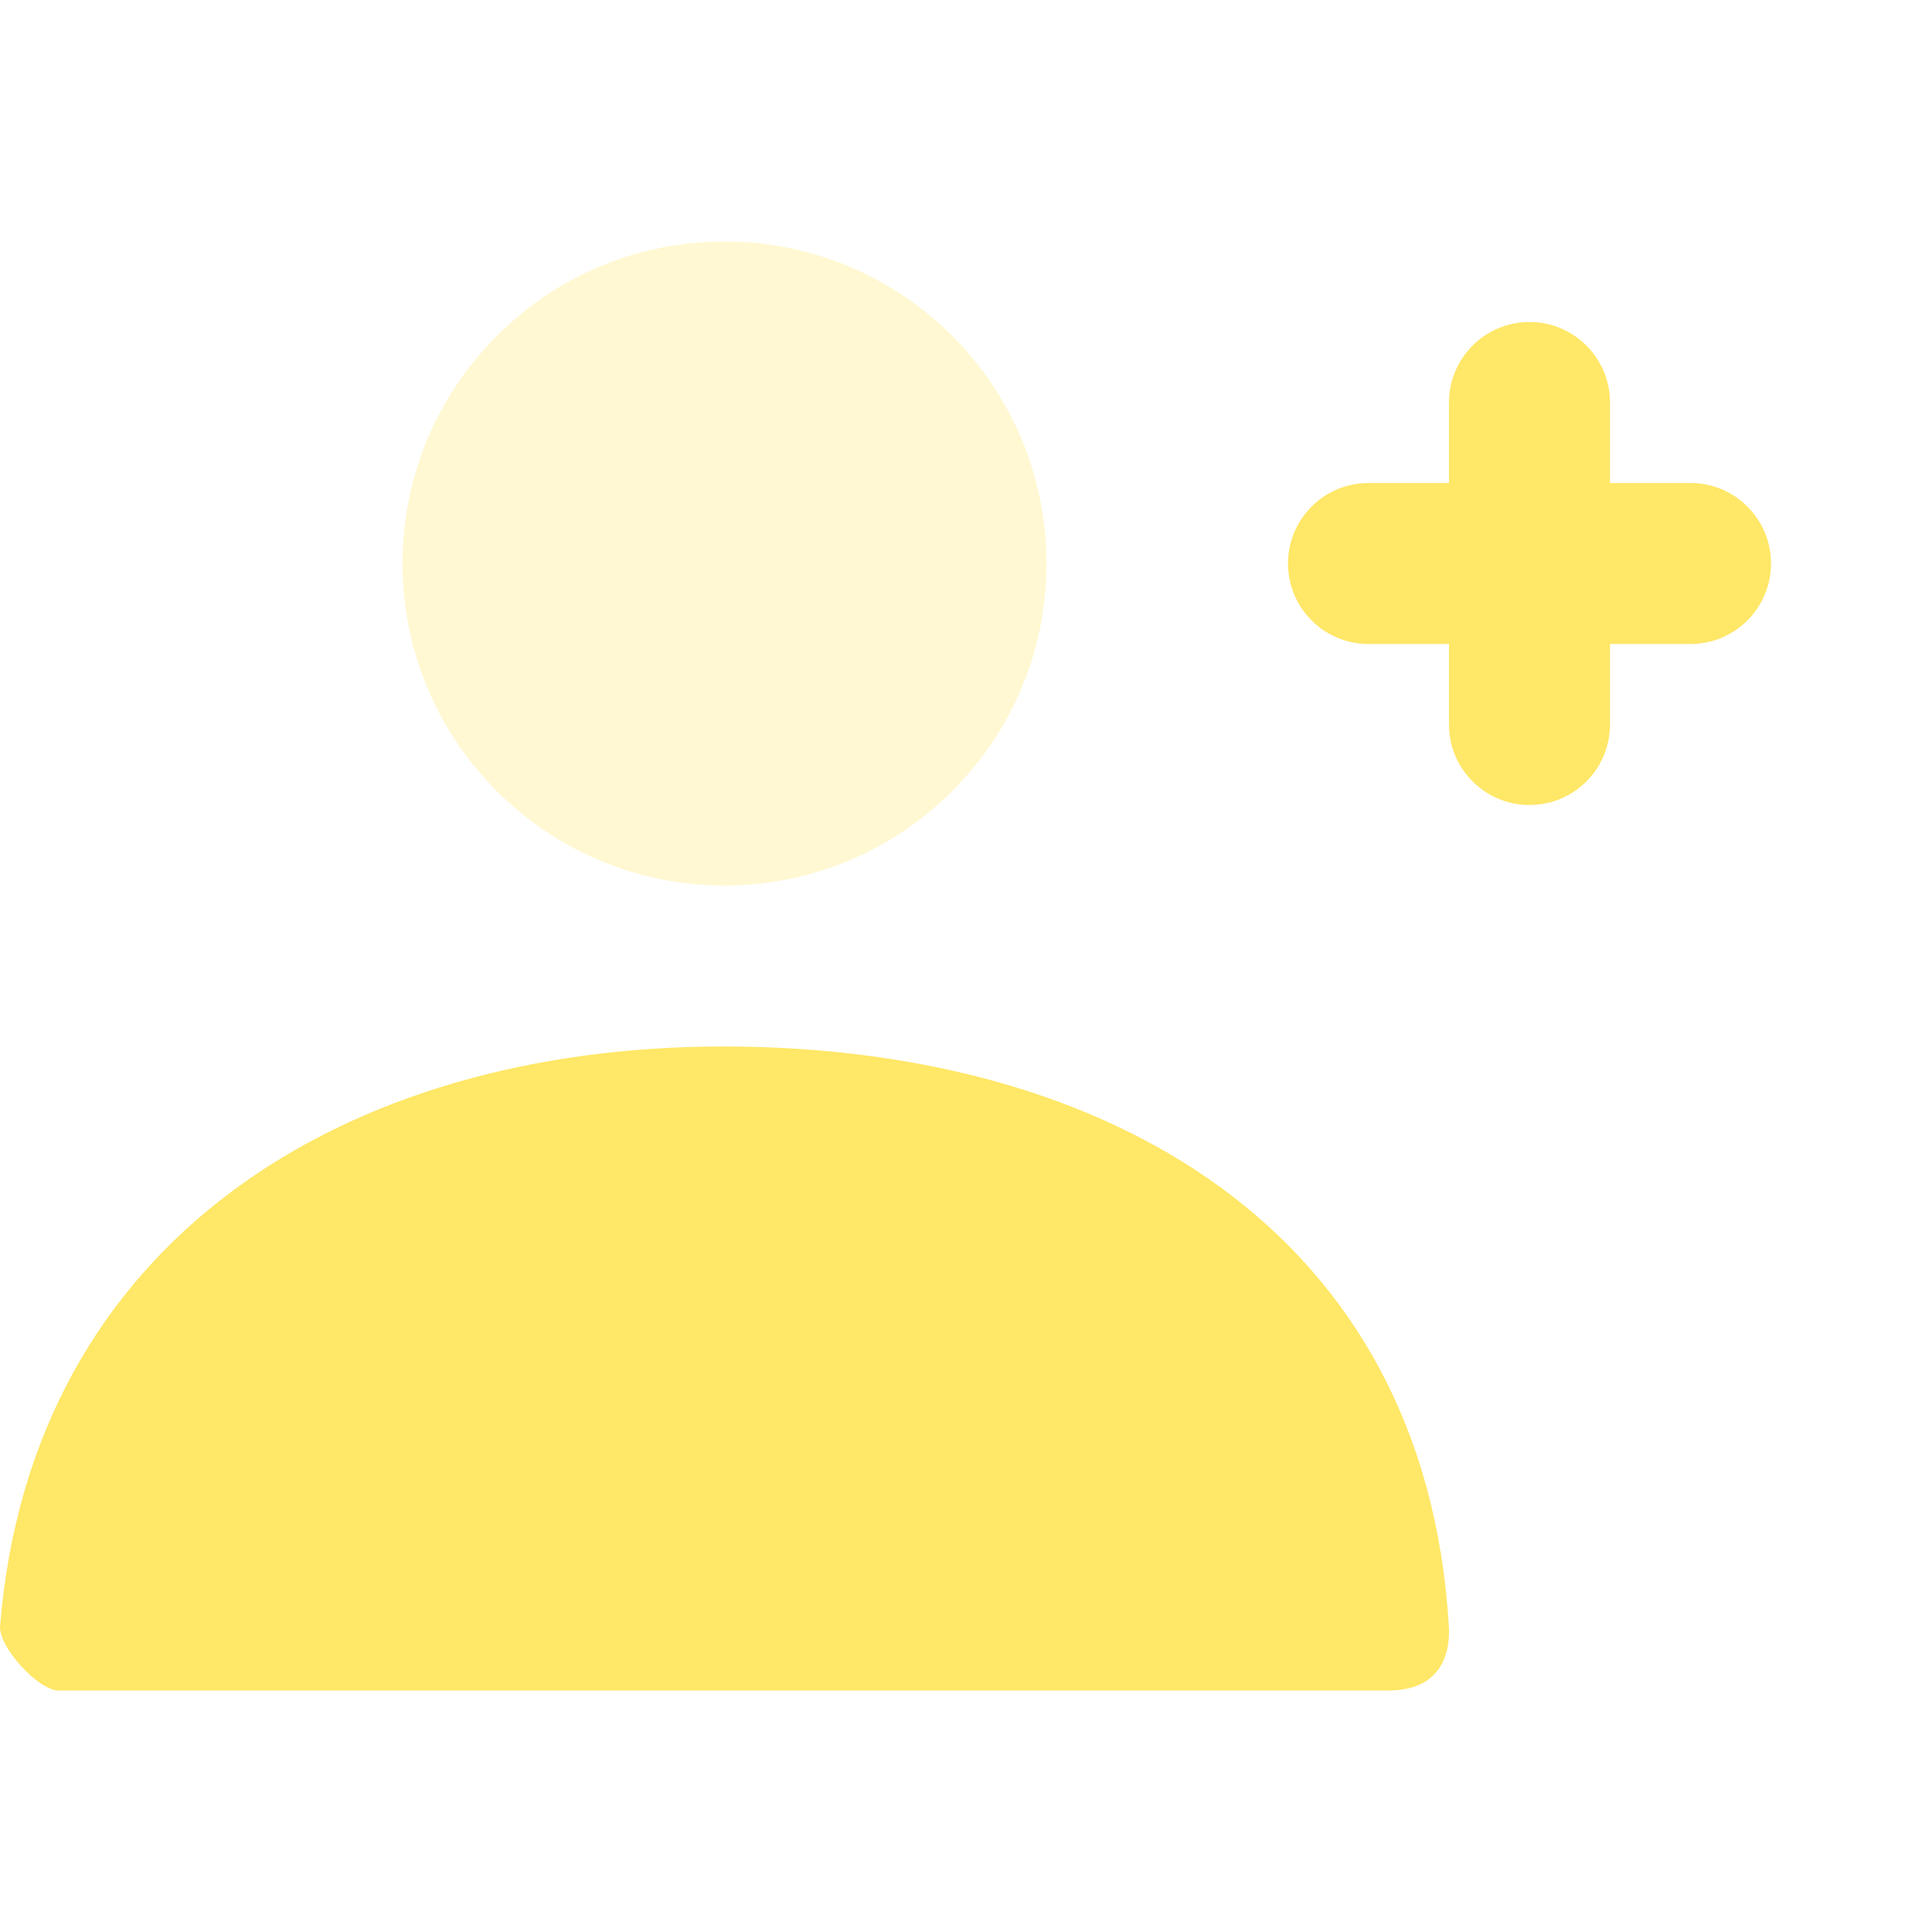 <svg width="24" height="24" viewBox="0 0 24 24" fill="none" xmlns="http://www.w3.org/2000/svg">
<path opacity="0.3" d="M9 11C6.791 11 5 9.209 5 7C5 4.791 6.791 3 9 3C11.209 3 13 4.791 13 7C13 9.209 11.209 11 9 11Z" fill="#FFE767"/>
<path d="M21 8H17C16.448 8 16 7.552 16 7C16 6.448 16.448 6 17 6H21C21.552 6 22 6.448 22 7C22 7.552 21.552 8 21 8Z" fill="#FFE767"/>
<path d="M20 5L20 9C20 9.552 19.552 10 19 10C18.448 10 18 9.552 18 9L18 5C18 4.448 18.448 4 19 4C19.552 4 20 4.448 20 5Z" fill="#FFE767"/>
<path d="M0.001 20.199C0.388 15.427 4.262 13 8.983 13C13.771 13 17.705 15.293 17.998 20.2C18.01 20.395 17.998 21 17.247 21C13.541 21 8.035 21 0.728 21C0.477 21 -0.02 20.459 0.001 20.199Z" fill="#FFE767"/>
</svg>
